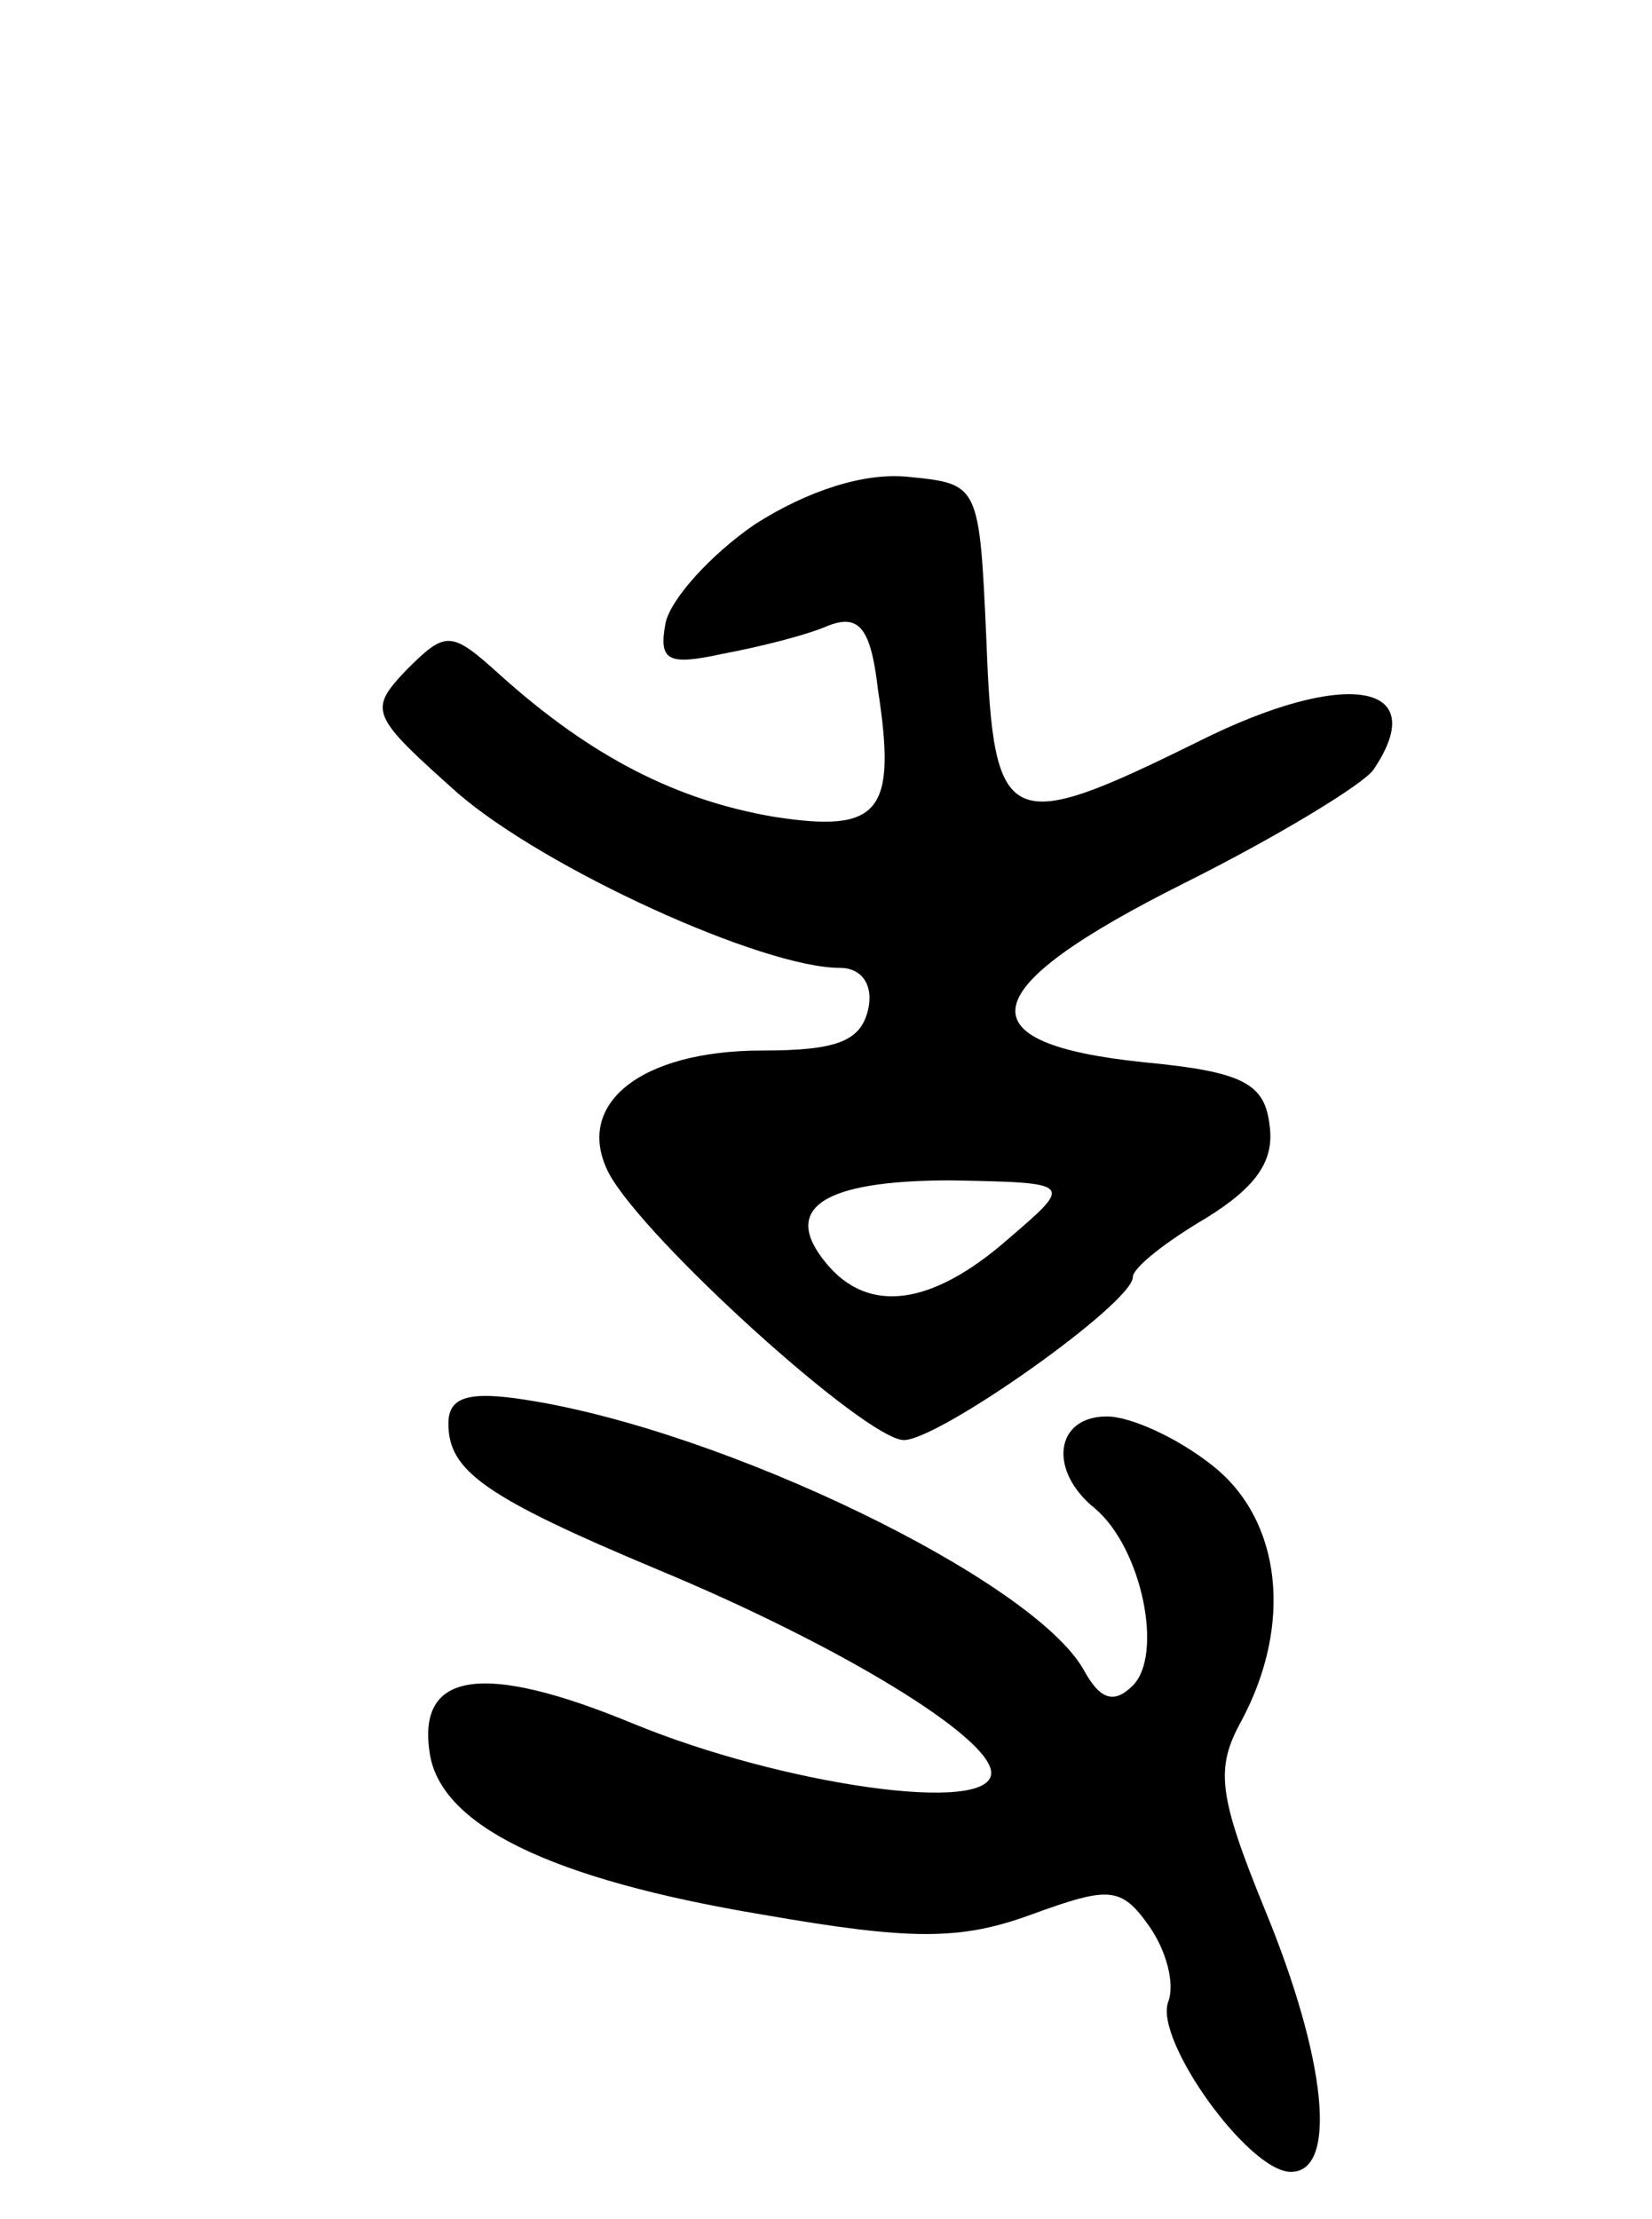 <svg version="1.0" xmlns="http://www.w3.org/2000/svg"
 width="70pt" height="94pt" viewBox="0 0 70 94"
 preserveAspectRatio="xMidYMid meet">
<g transform="translate(0,94) scale(0.1,-0.1)"
fill="#000000" stroke="none">
<path d="M320 718 c-19 -13 -36 -32 -38 -42 -3 -16 1 -18 24 -13 16 3 36 8 45
12 13 5 18 -1 21 -27 8 -52 1 -61 -44 -54 -41 7 -77 25 -116 60 -21 19 -23 19
-40 2 -16 -17 -15 -19 22 -52 37 -32 129 -74 162 -74 9 0 14 -7 12 -17 -3 -14
-13 -18 -45 -18 -52 0 -80 -23 -65 -52 15 -28 109 -113 125 -113 15 0 97 58
97 69 0 4 14 15 31 25 21 13 29 24 27 39 -2 18 -11 23 -53 27 -78 8 -73 31 17
76 40 20 76 42 80 48 25 37 -12 43 -74 12 -81 -40 -87 -38 -90 42 -3 67 -3 67
-33 70 -19 2 -43 -6 -65 -20z m107 -303 c-32 -28 -59 -32 -77 -10 -19 23 -2
35 53 35 52 -1 52 -1 24 -25z"/>
<path d="M190 337 c0 -20 15 -31 89 -62 77 -32 141 -71 141 -86 0 -18 -89 -5
-152 21 -63 26 -91 22 -86 -12 4 -31 51 -54 141 -69 63 -11 84 -11 114 0 33
12 38 12 50 -5 7 -10 11 -24 8 -32 -6 -16 34 -72 52 -72 20 0 15 48 -11 111
-20 49 -21 60 -10 80 22 41 17 85 -12 108 -15 12 -35 21 -45 21 -22 0 -25 -23
-5 -39 20 -17 29 -62 16 -75 -8 -8 -14 -6 -21 7 -22 38 -152 101 -236 114 -25
4 -33 1 -33 -10z"/>
</g>
</svg>
